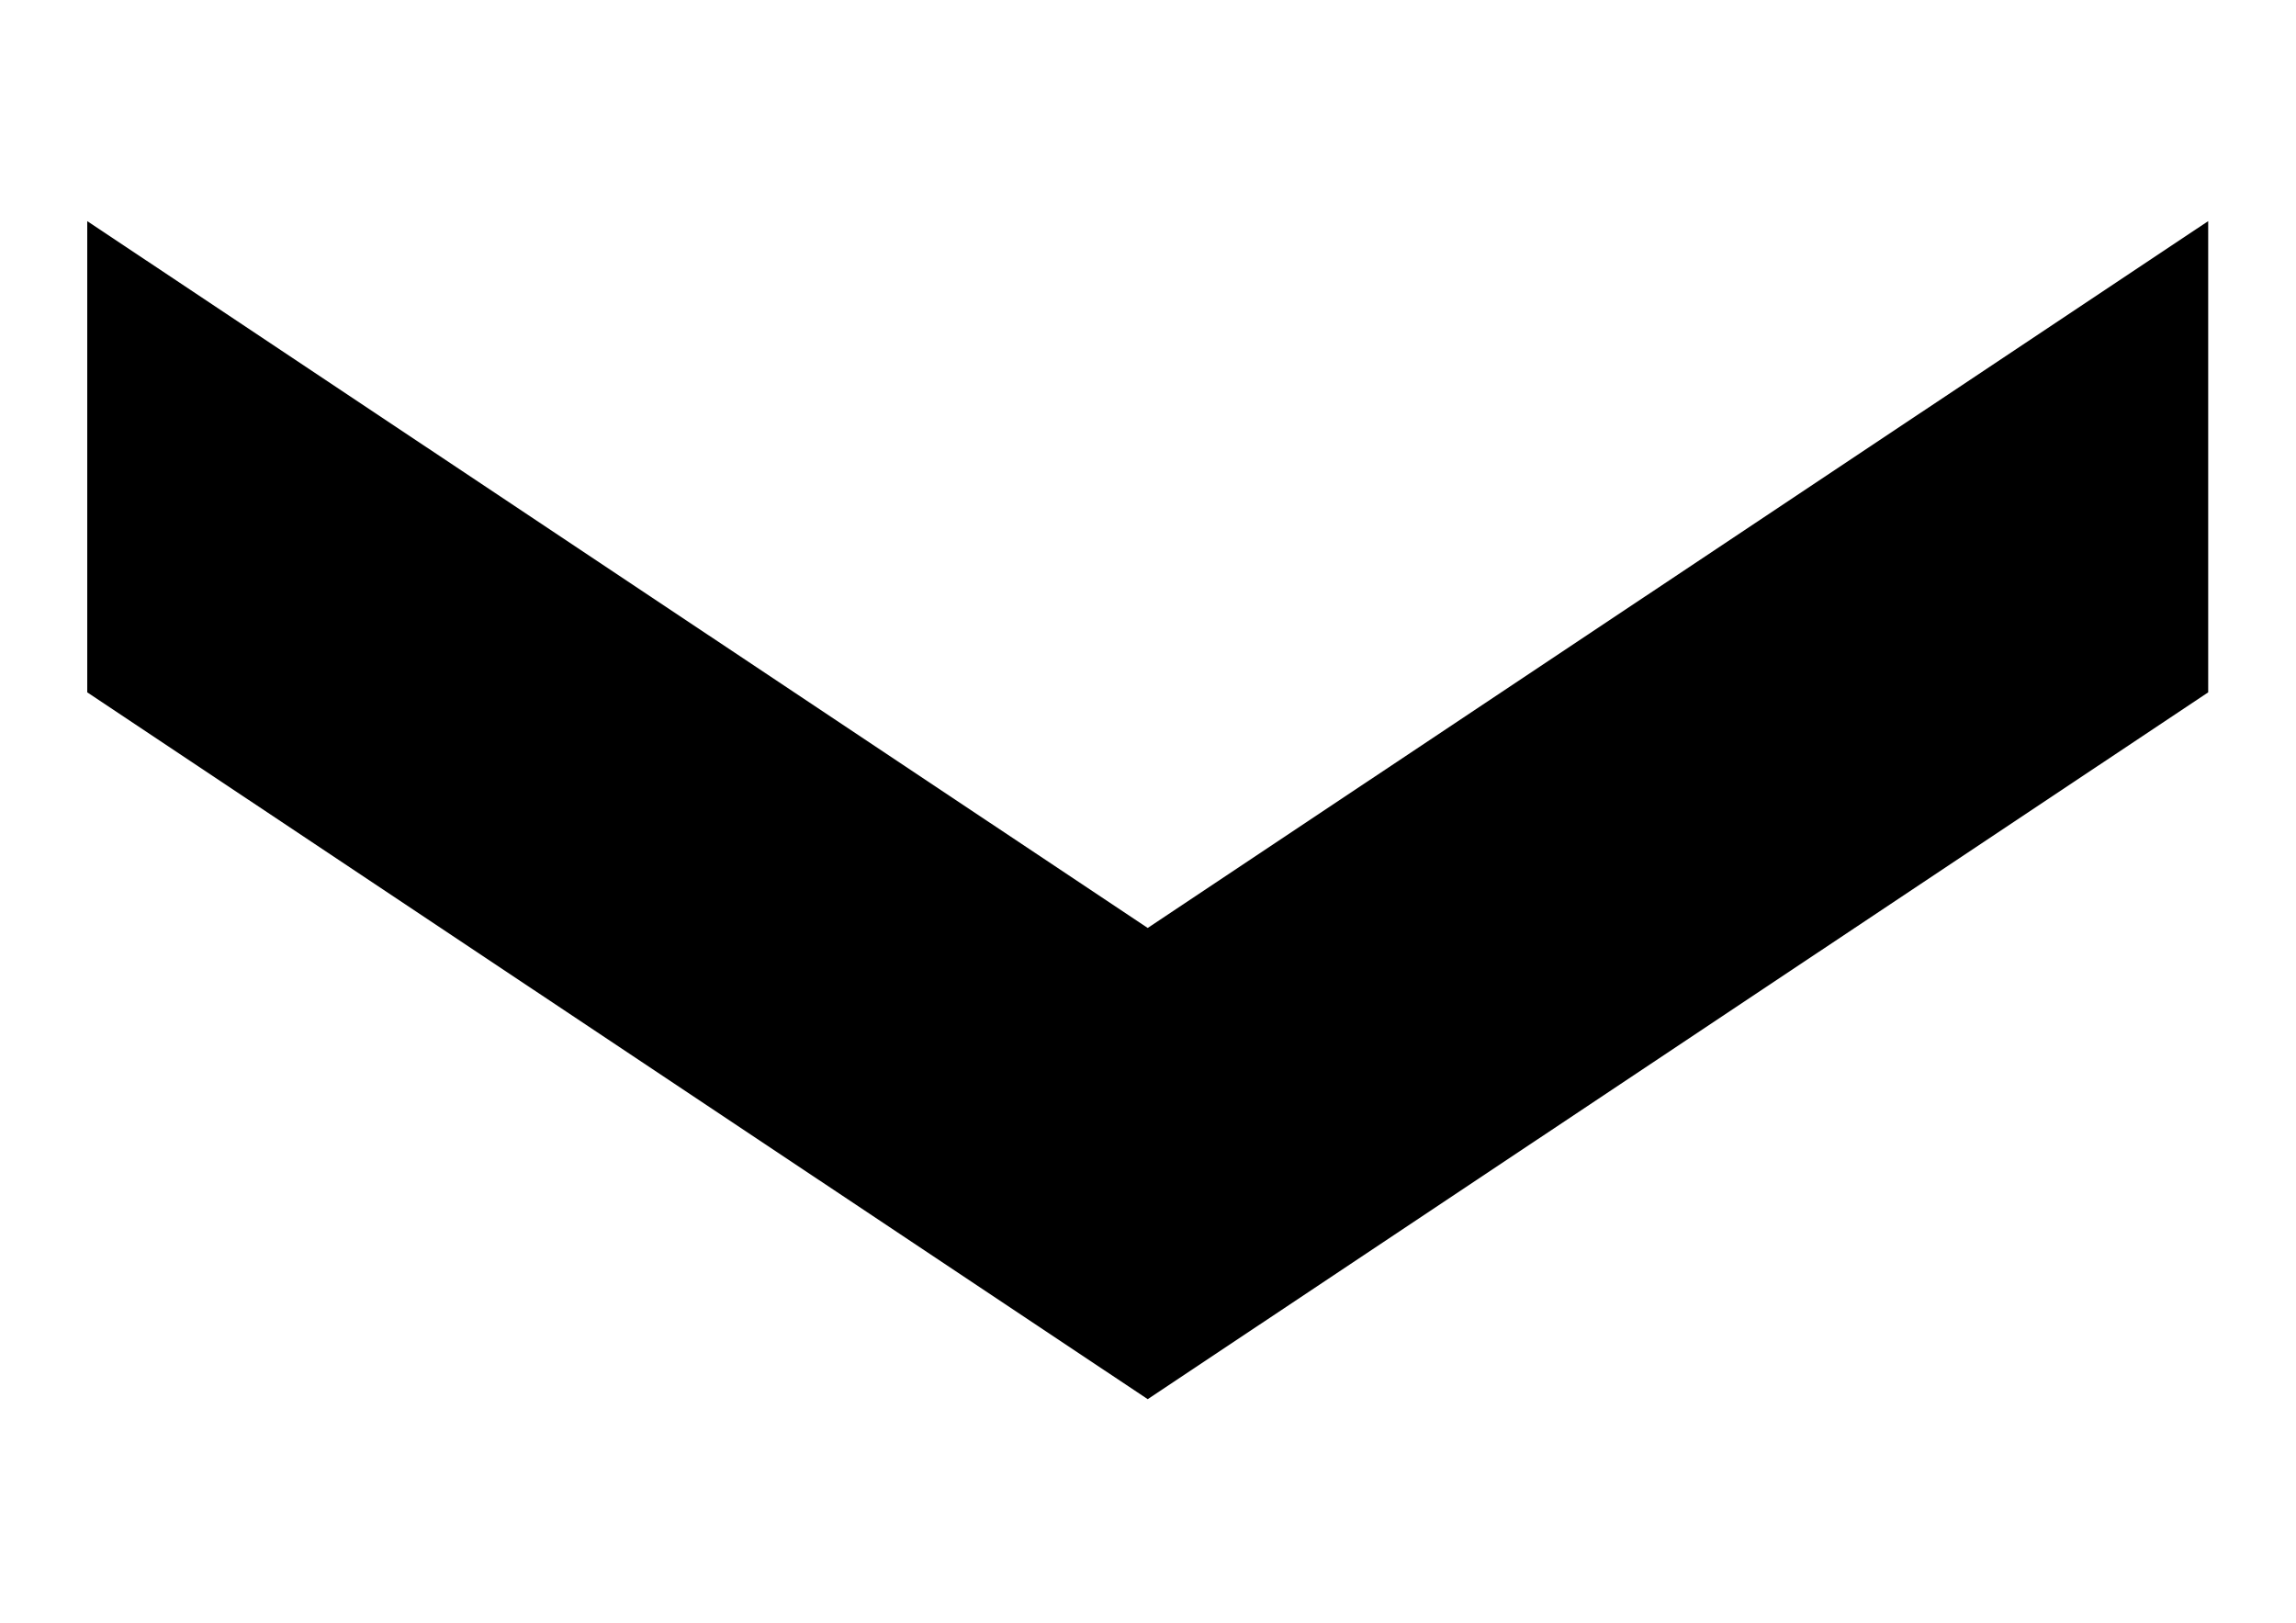 <svg xmlns="http://www.w3.org/2000/svg" xmlns:xlink="http://www.w3.org/1999/xlink" width="1122" zoomAndPan="magnify" viewBox="0 0 841.92 595.5" height="793" preserveAspectRatio="xMidYMid meet" version="1.0"><defs><clipPath id="0017a7d065"><path d="M 31.297 81.137 L 810.414 81.137 L 810.414 513.395 L 31.297 513.395 Z M 31.297 81.137 " clip-rule="nonzero"/></clipPath></defs><g clip-path="url(#0017a7d065)"><path fill="#000000" d="M 31.695 81.137 L 31.695 254.039 L 420.855 513.395 L 810.016 254.039 L 810.016 81.137 L 420.855 340.492 Z M 31.695 81.137 " fill-opacity="1" fill-rule="nonzero"/></g></svg>